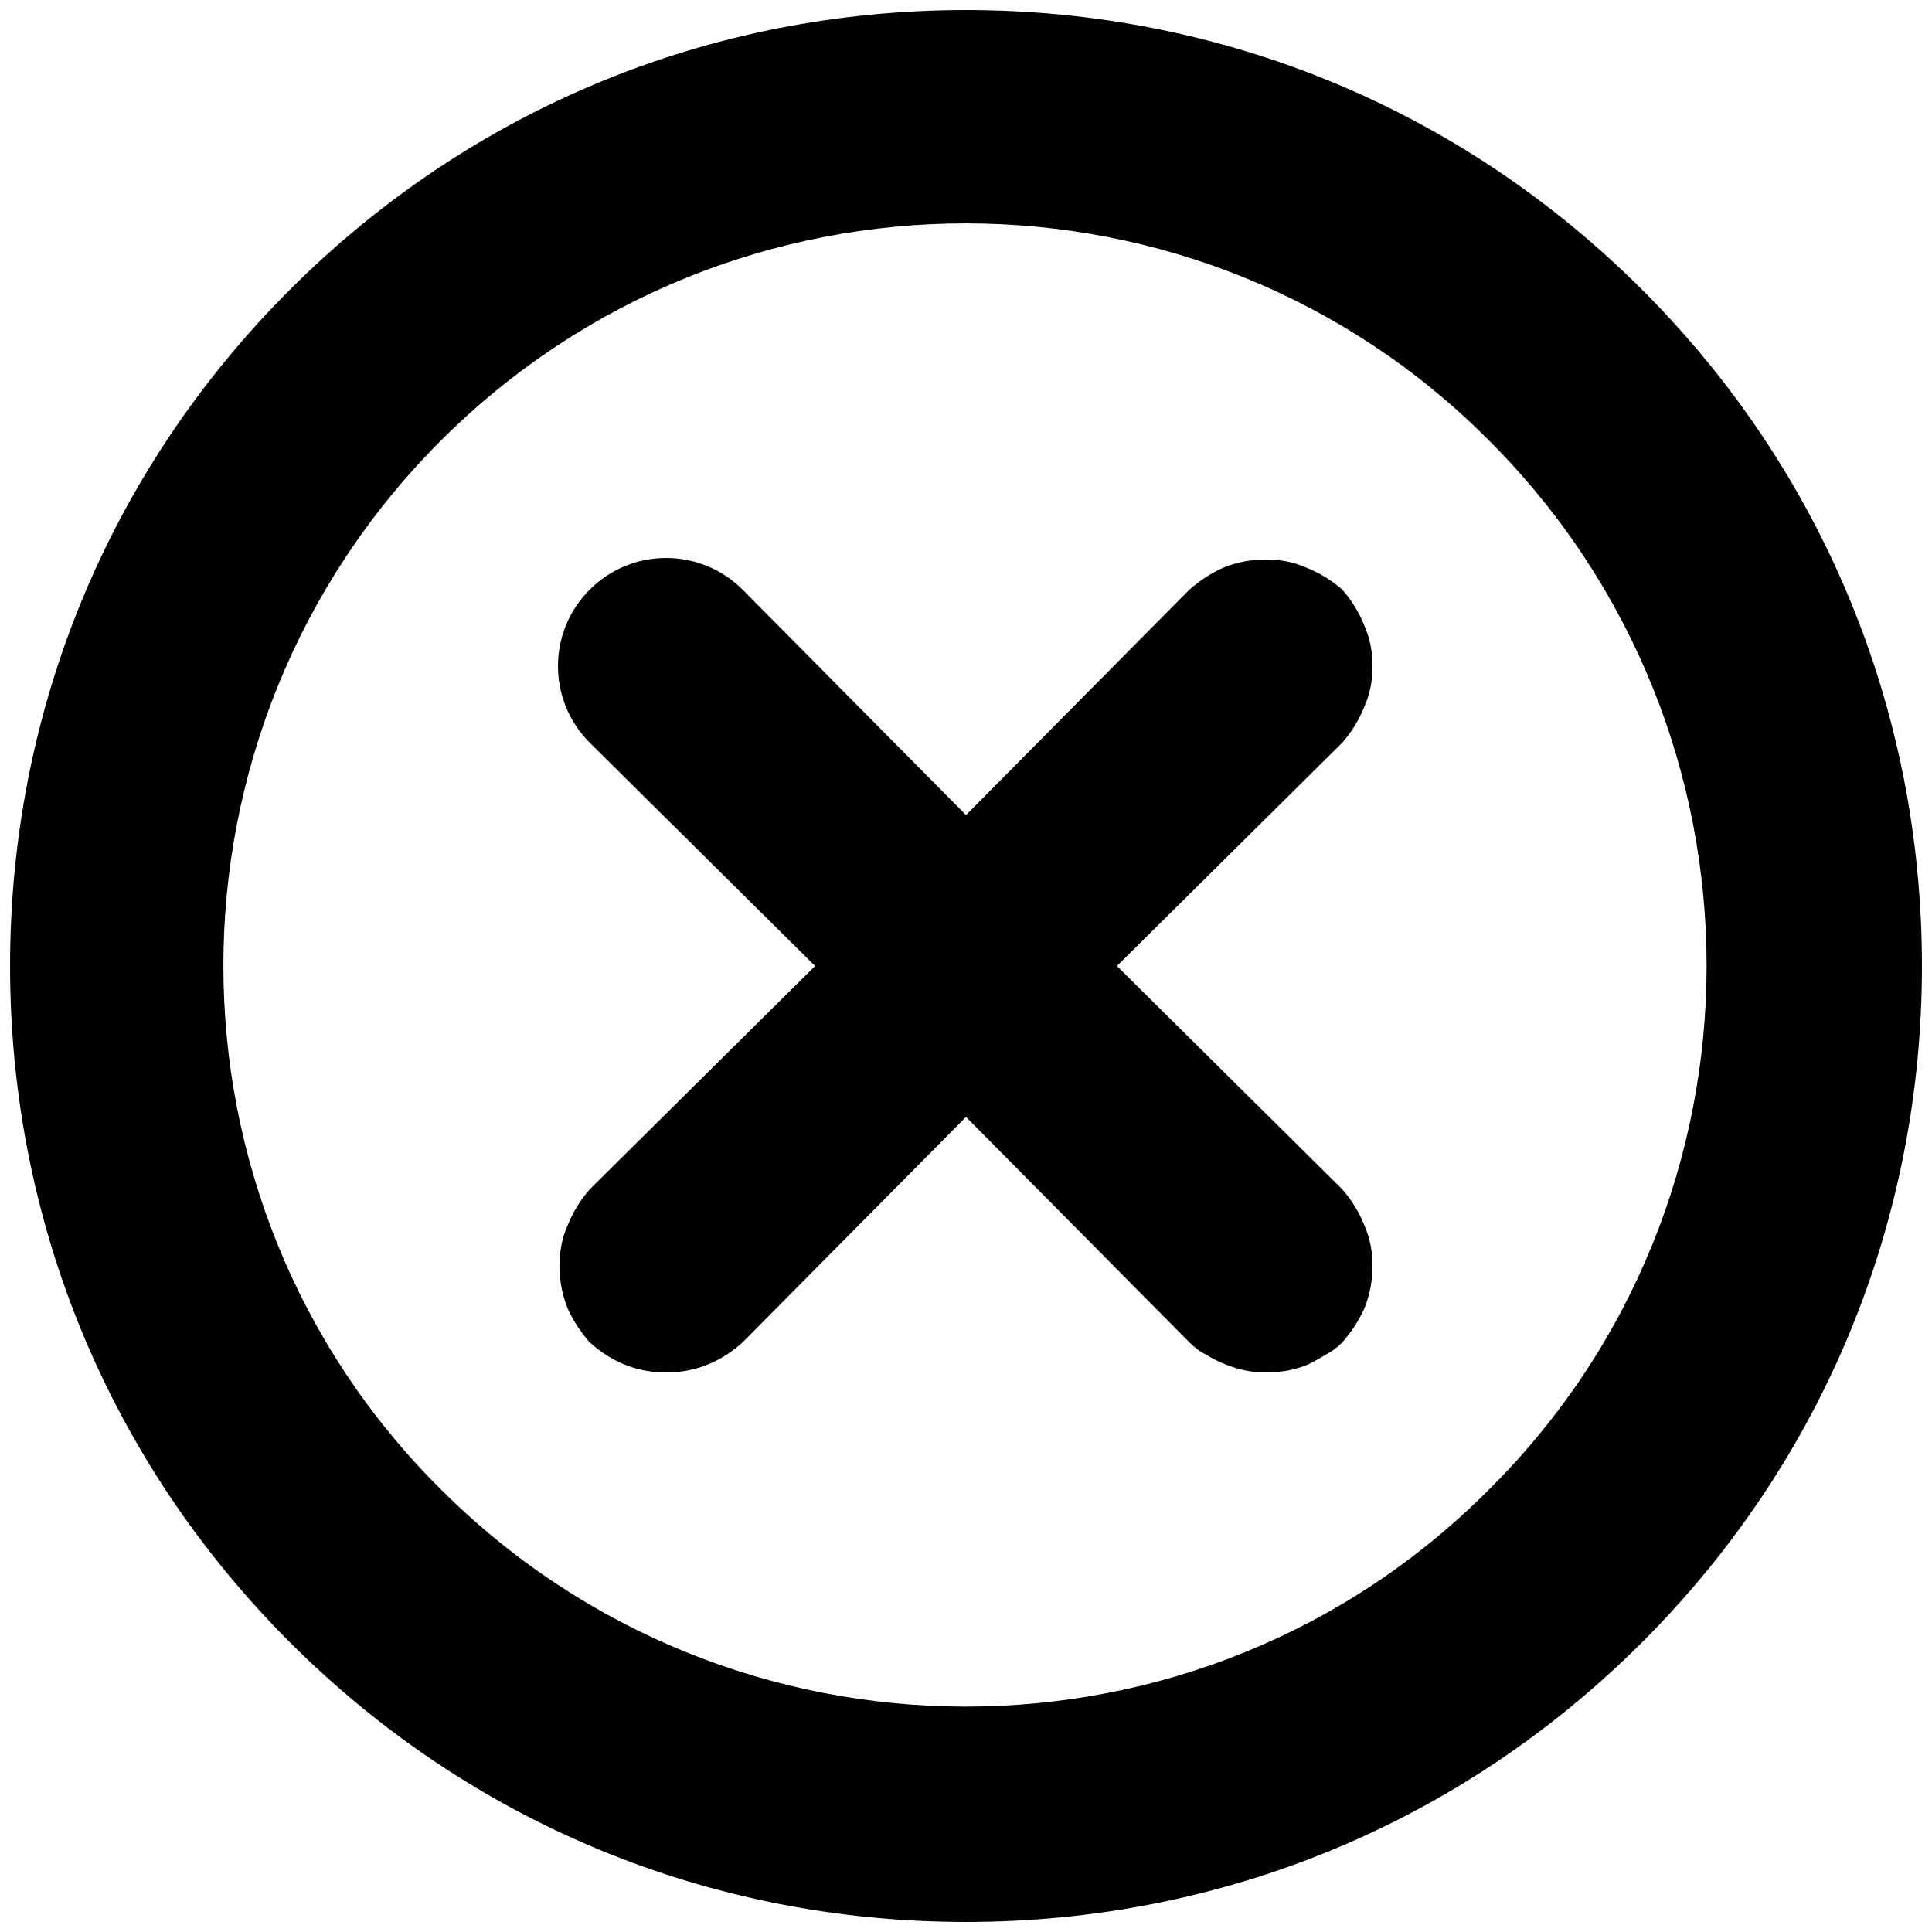 <svg version="1.2" xmlns="http://www.w3.org/2000/svg" viewBox="0 0 96 96" width="96" height="96">
	<g>
		<path fill-rule="evenodd" fill="#000000" d="m95.5 48c0 12.7-4.9 24.6-13.9 33.6-9 9-20.9 13.9-33.6 13.9-12.7 0-24.6-4.9-33.6-13.9-9-9-13.9-20.9-13.9-33.6 0-12.7 4.9-24.6 13.9-33.6 9-9 20.9-13.9 33.6-13.9 12.7 0 24.6 4.9 33.6 13.9 9 9 13.9 20.9 13.9 33.6zm-21.5-26.1c-14.3-14.4-37.7-14.4-52.1 0-14.4 14.4-14.4 37.8 0 52.1 14.4 14.4 37.8 14.4 52.1 0 14.4-14.3 14.4-37.7 0-52.1z"/>
		<path fill="#000000" d="m66.7 29.3q-0.8-0.7-1.8-1.1-0.9-0.4-2-0.4-1.1 0-2.1 0.4-0.9 0.4-1.7 1.1l-11.1 11.2-11.1-11.2c-2.1-2.1-5.5-2.1-7.6 0-2.1 2.1-2.1 5.5 0 7.6l11.2 11.1-11.2 11.1q-0.7 0.8-1.1 1.8-0.4 0.9-0.4 2 0 1.1 0.4 2.1 0.4 0.9 1.1 1.7c1.1 1 2.4 1.5 3.8 1.5 1.4 0 2.7-0.5 3.8-1.5l11.1-11.2 11.1 11.2q0.4 0.4 0.8 0.6 0.5 0.3 1 0.5 0.5 0.2 1 0.3 0.5 0.1 1 0.1 0.5 0 1.1-0.1 0.5-0.1 1-0.3 0.4-0.2 0.9-0.5 0.4-0.2 0.8-0.6 0.7-0.8 1.1-1.7 0.4-1 0.4-2.1 0-1.1-0.4-2-0.4-1-1.1-1.8l-11.2-11.1 11.2-11.1q0.7-0.8 1.1-1.8 0.4-0.9 0.4-2 0-1.1-0.4-2-0.4-1-1.1-1.8z"/>
	</g>
</svg>